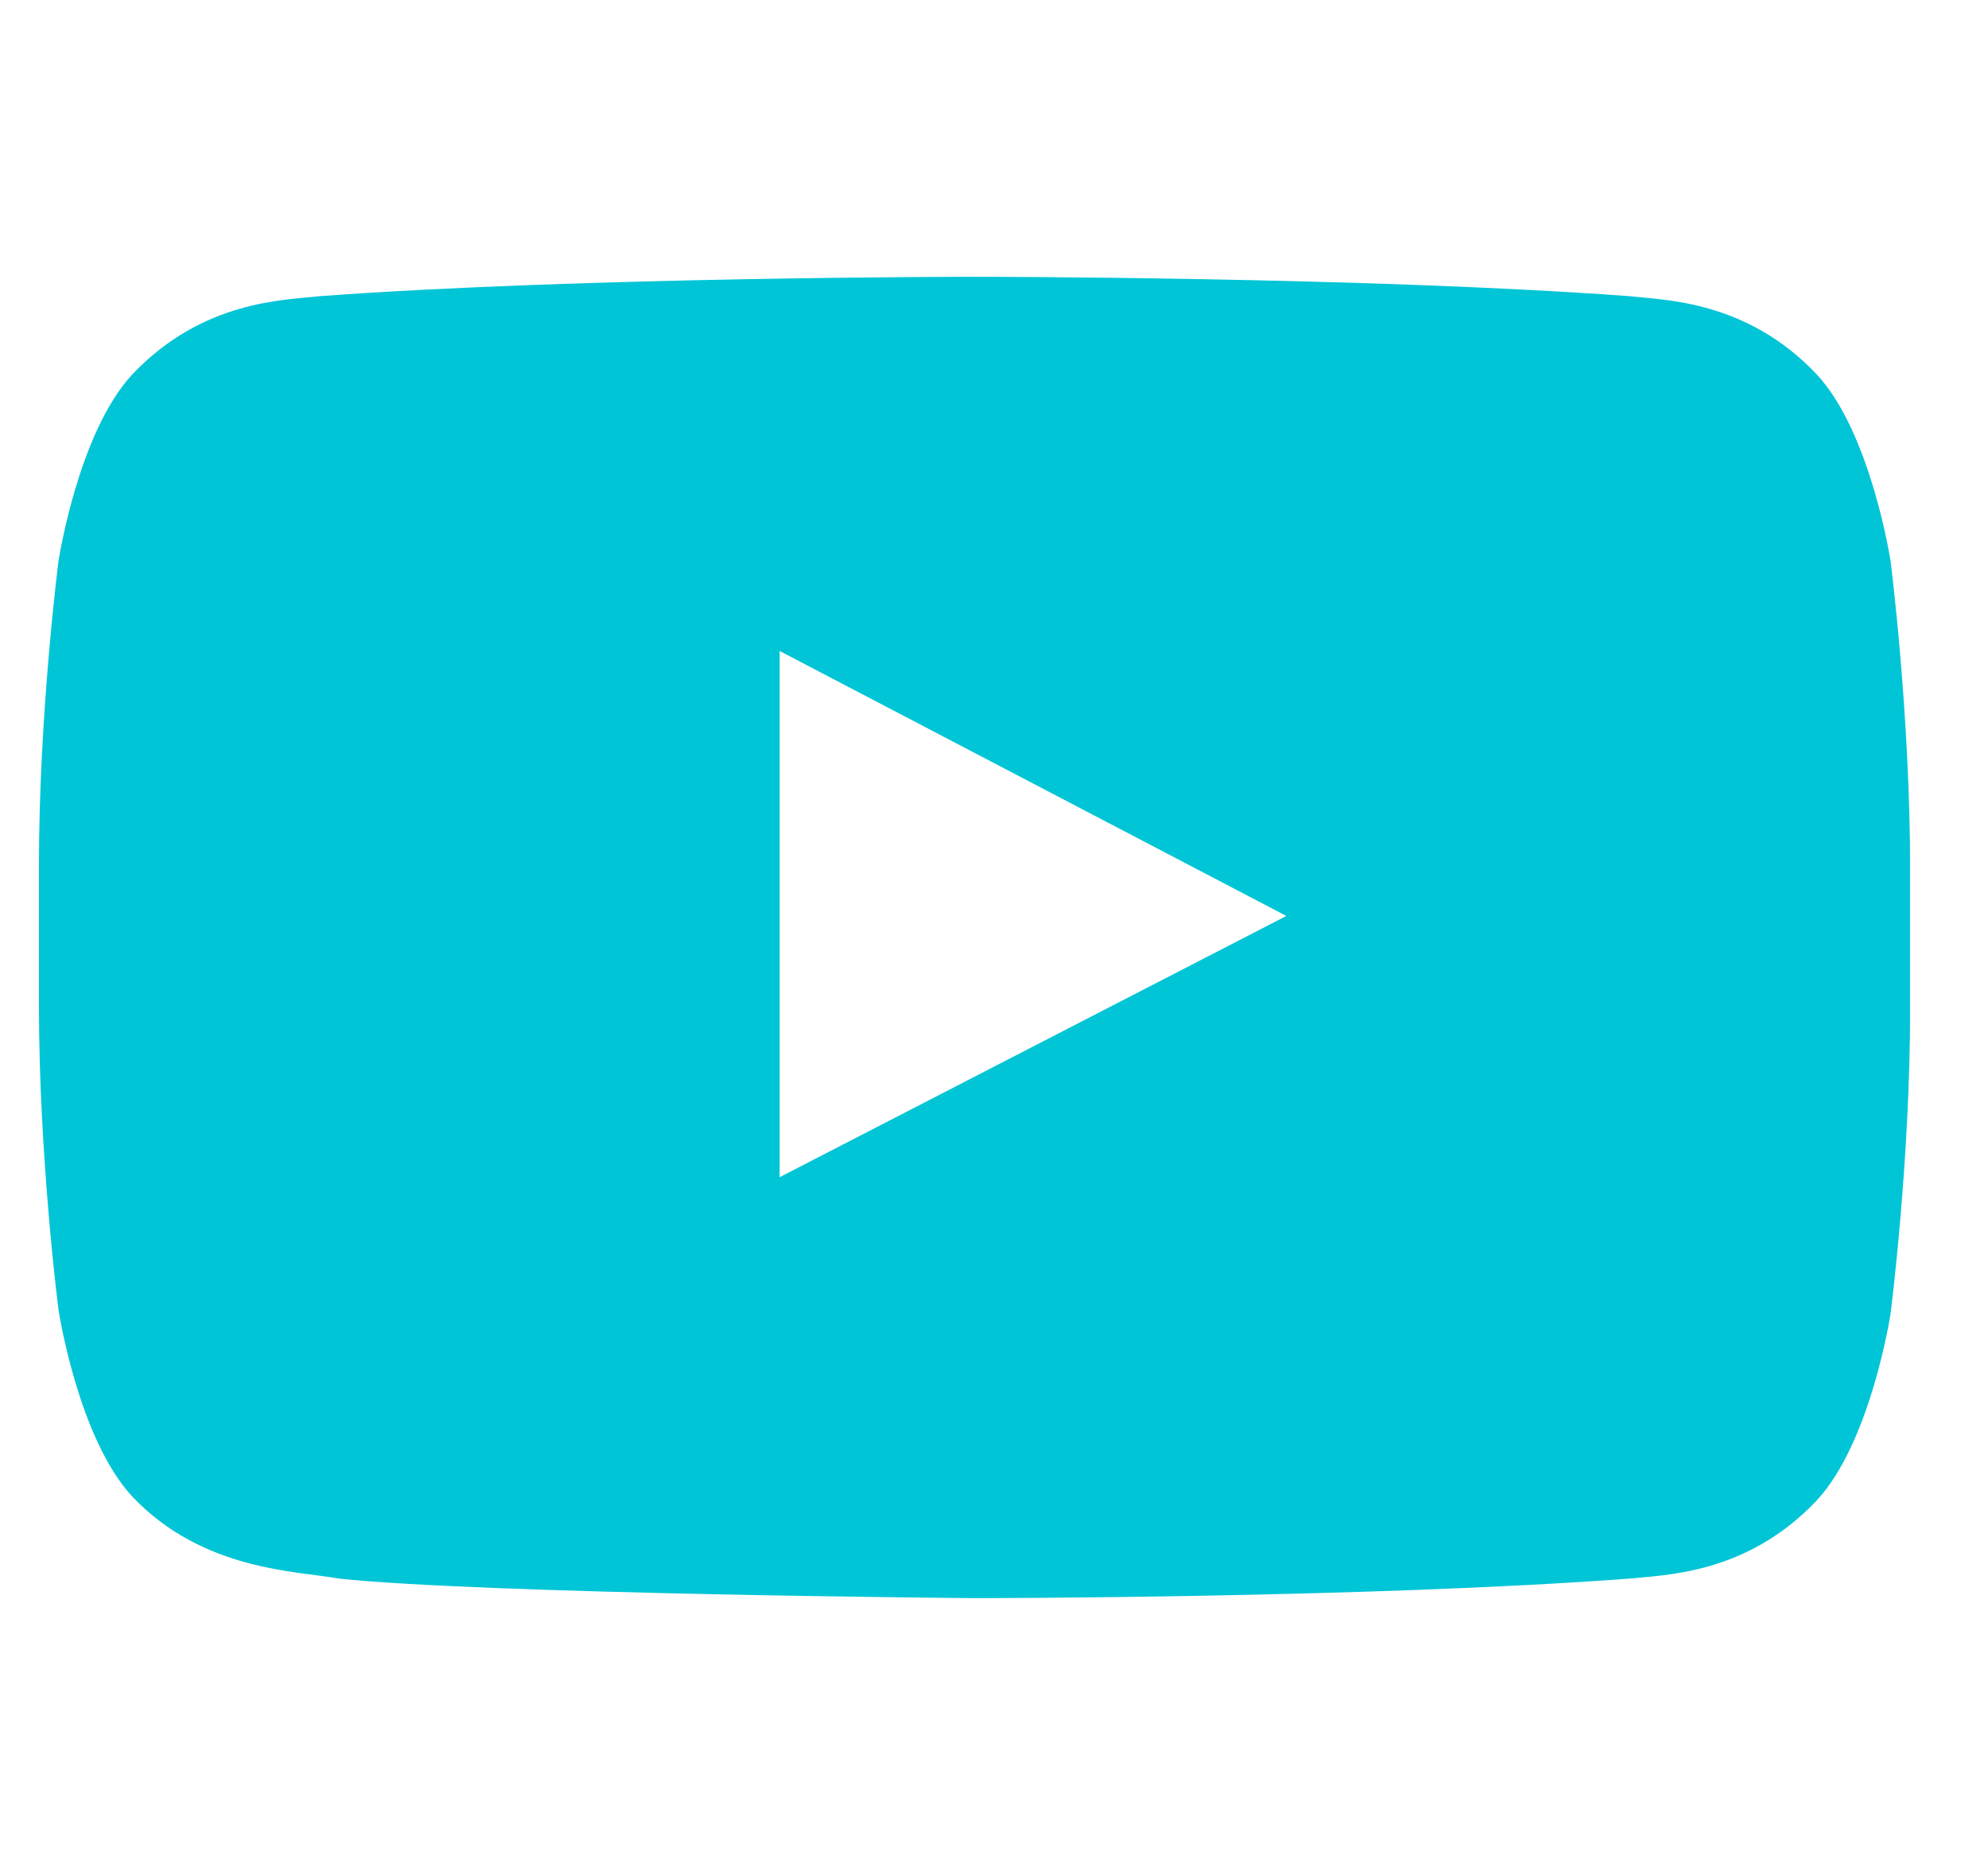 <svg width="17" height="16" viewBox="0 0 17 16" fill="none" xmlns="http://www.w3.org/2000/svg">
<g id="Icon" clip-path="url(#clip0_647_767)">
<path id="Vector" d="M16.167 4.8C16.167 4.8 16 3.7 15.534 3.2C14.934 2.567 14.233 2.567 13.934 2.533C11.7 2.367 8.334 2.367 8.334 2.367C8.334 2.367 4.967 2.367 2.733 2.533C2.433 2.567 1.734 2.567 1.133 3.2C0.667 3.7 0.5 4.8 0.5 4.8C0.5 4.8 0.333 6.1 0.333 7.4V8.6C0.333 9.9 0.5 11.2 0.5 11.2C0.5 11.2 0.667 12.3 1.133 12.8C1.734 13.433 2.534 13.433 2.9 13.5C4.167 13.633 8.334 13.667 8.334 13.667C8.334 13.667 11.7 13.667 13.934 13.5C14.233 13.467 14.934 13.467 15.534 12.833C16 12.333 16.167 11.233 16.167 11.233C16.167 11.233 16.334 9.933 16.334 8.633V7.433C16.334 6.1 16.167 4.8 16.167 4.8ZM6.667 10.067V5.567L11 7.833L6.667 10.067Z" fill="#00C5D7"/>
</g>
<defs>
<clipPath id="clip0_647_767">
<rect width="16" height="16" fill="white" transform="translate(0.333)"/>
</clipPath>
</defs>
</svg>
